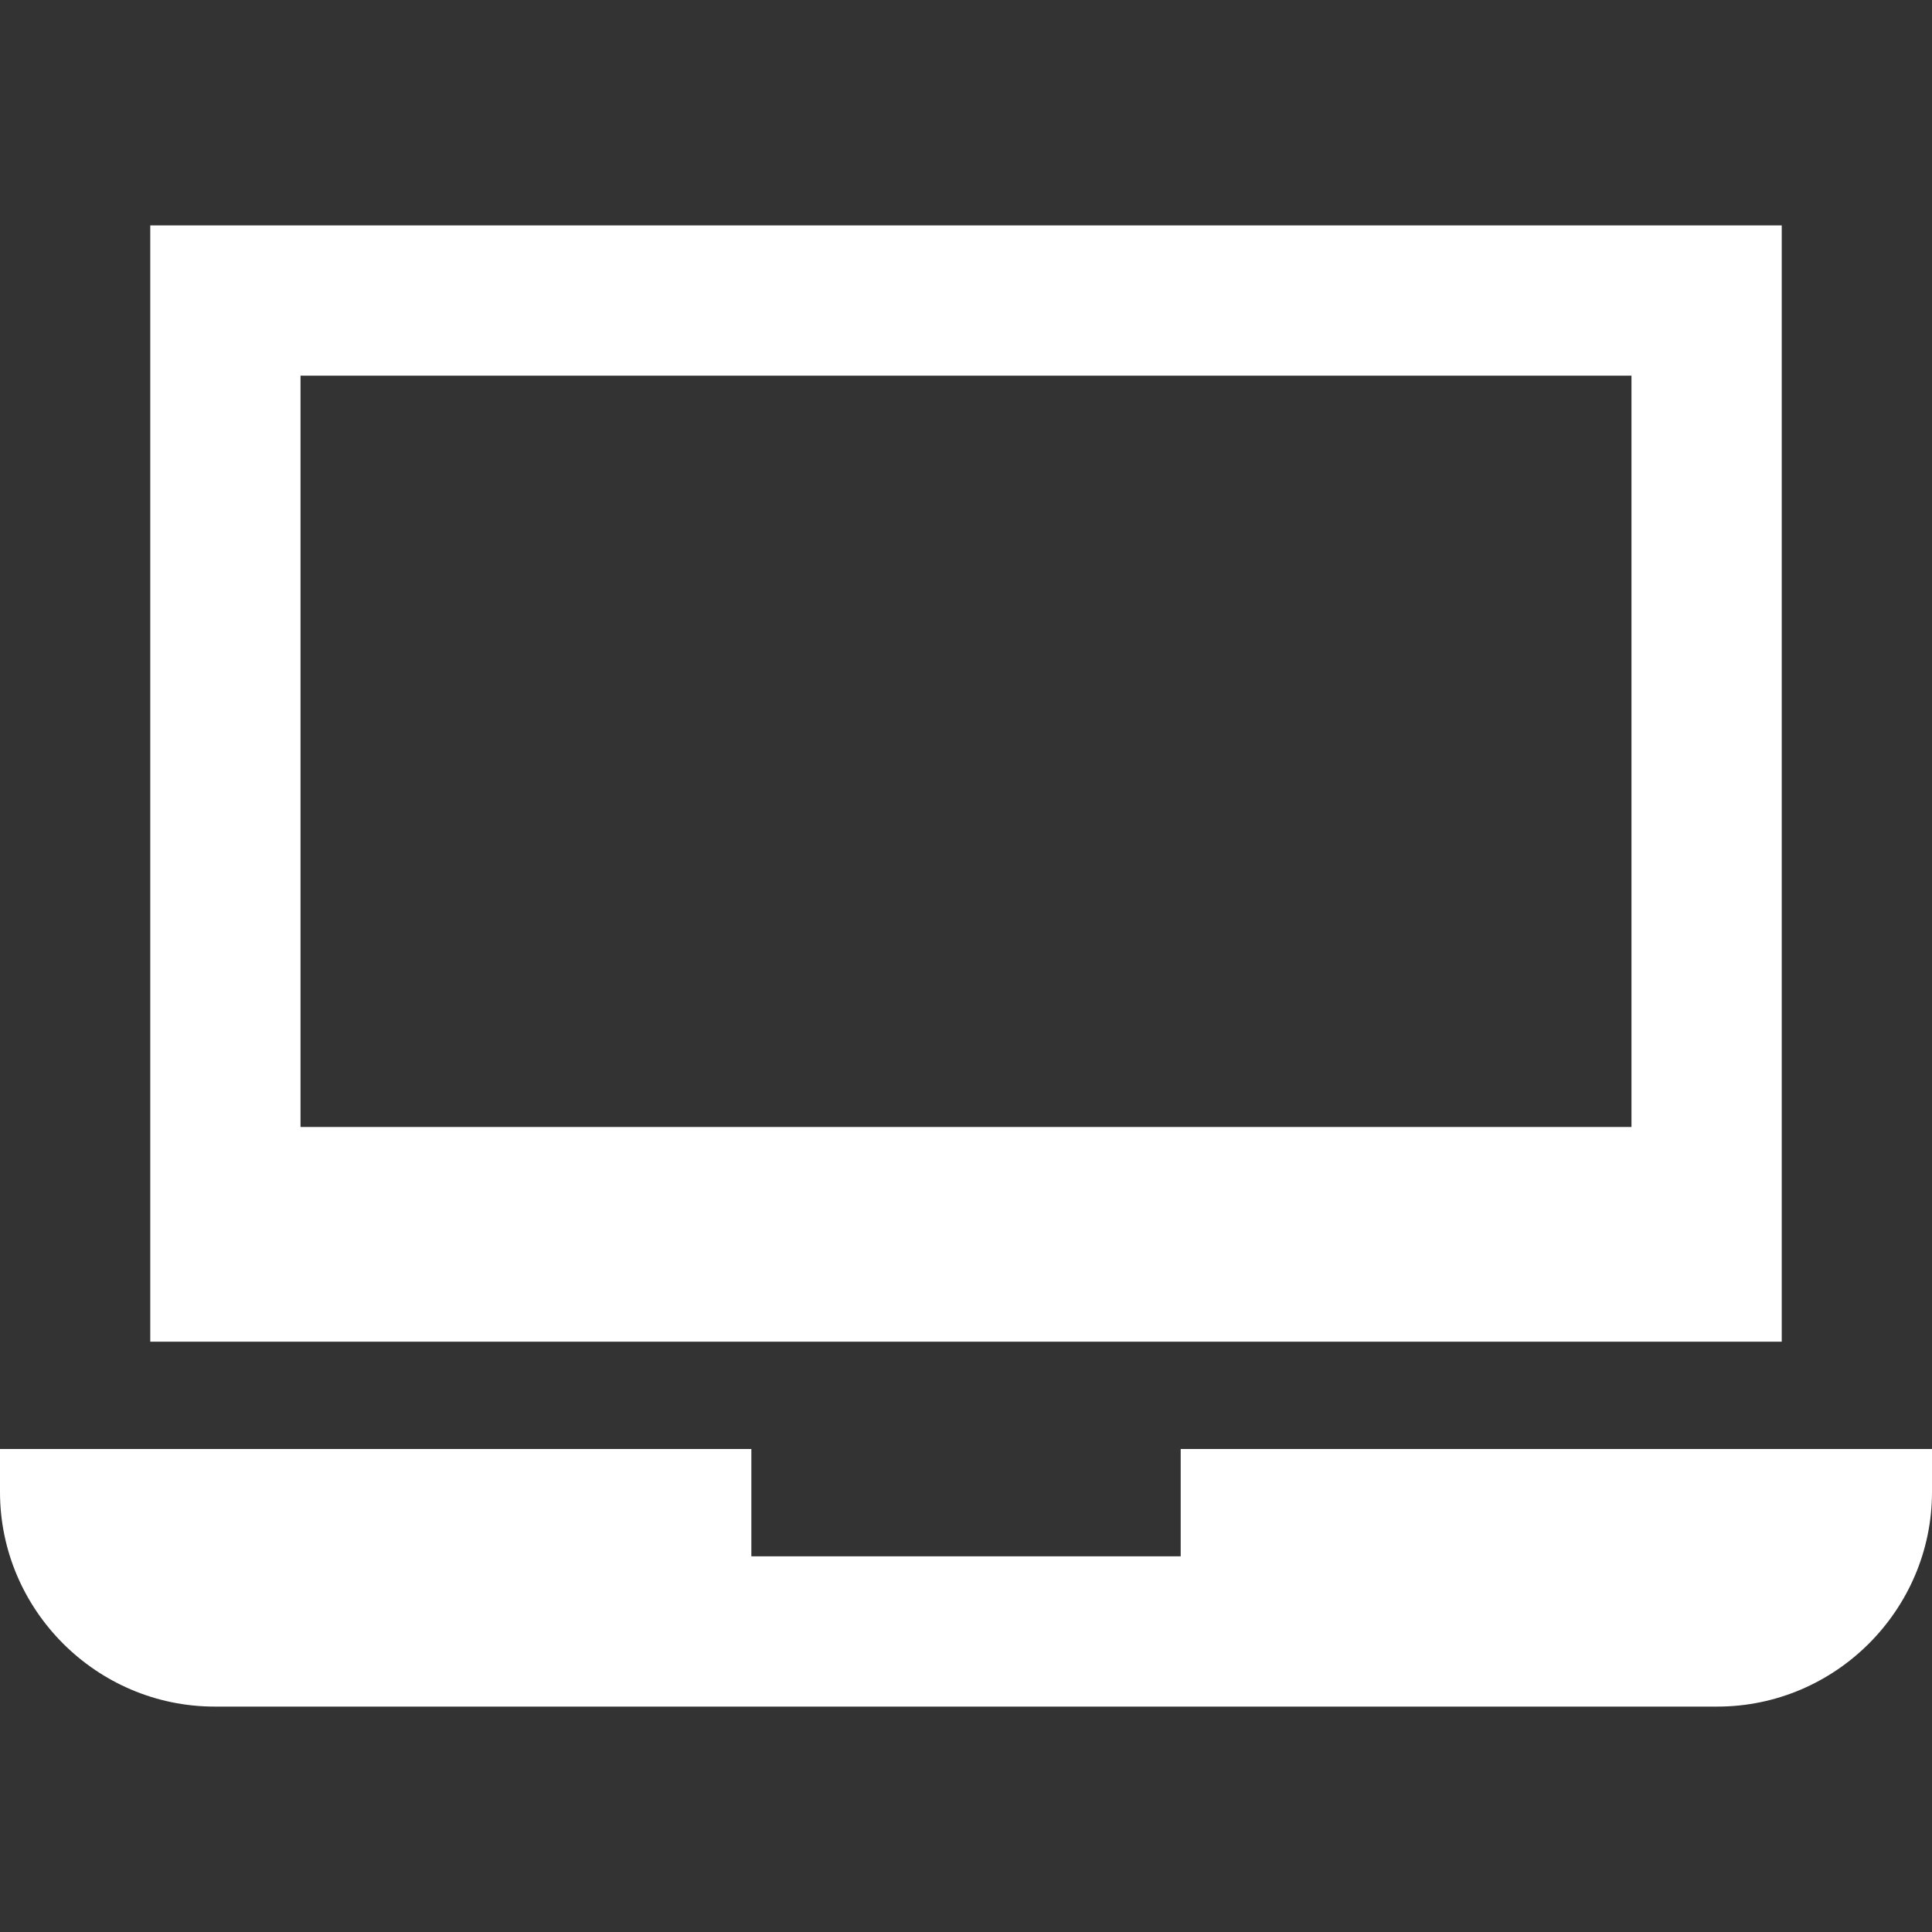 <svg width="40" height="40" viewBox="0 0 40 40" fill="none" xmlns="http://www.w3.org/2000/svg">
<rect x="0" y="0" width="40" height="40" fill="#333333" stroke="none"/>
<path d="M3.111 4.667V27.778H36.889V4.667H3.111ZM33.778 23.333H6.222V7.778H33.778V23.333Z" fill="white"/>
<path d="M24.445 30V32.222H15.556V30H0V30.889C0 33.333 2 35.333 4.444 35.333H35.556C38 35.333 40 33.333 40 30.889V30H24.445Z" fill="white"/>
</svg>
